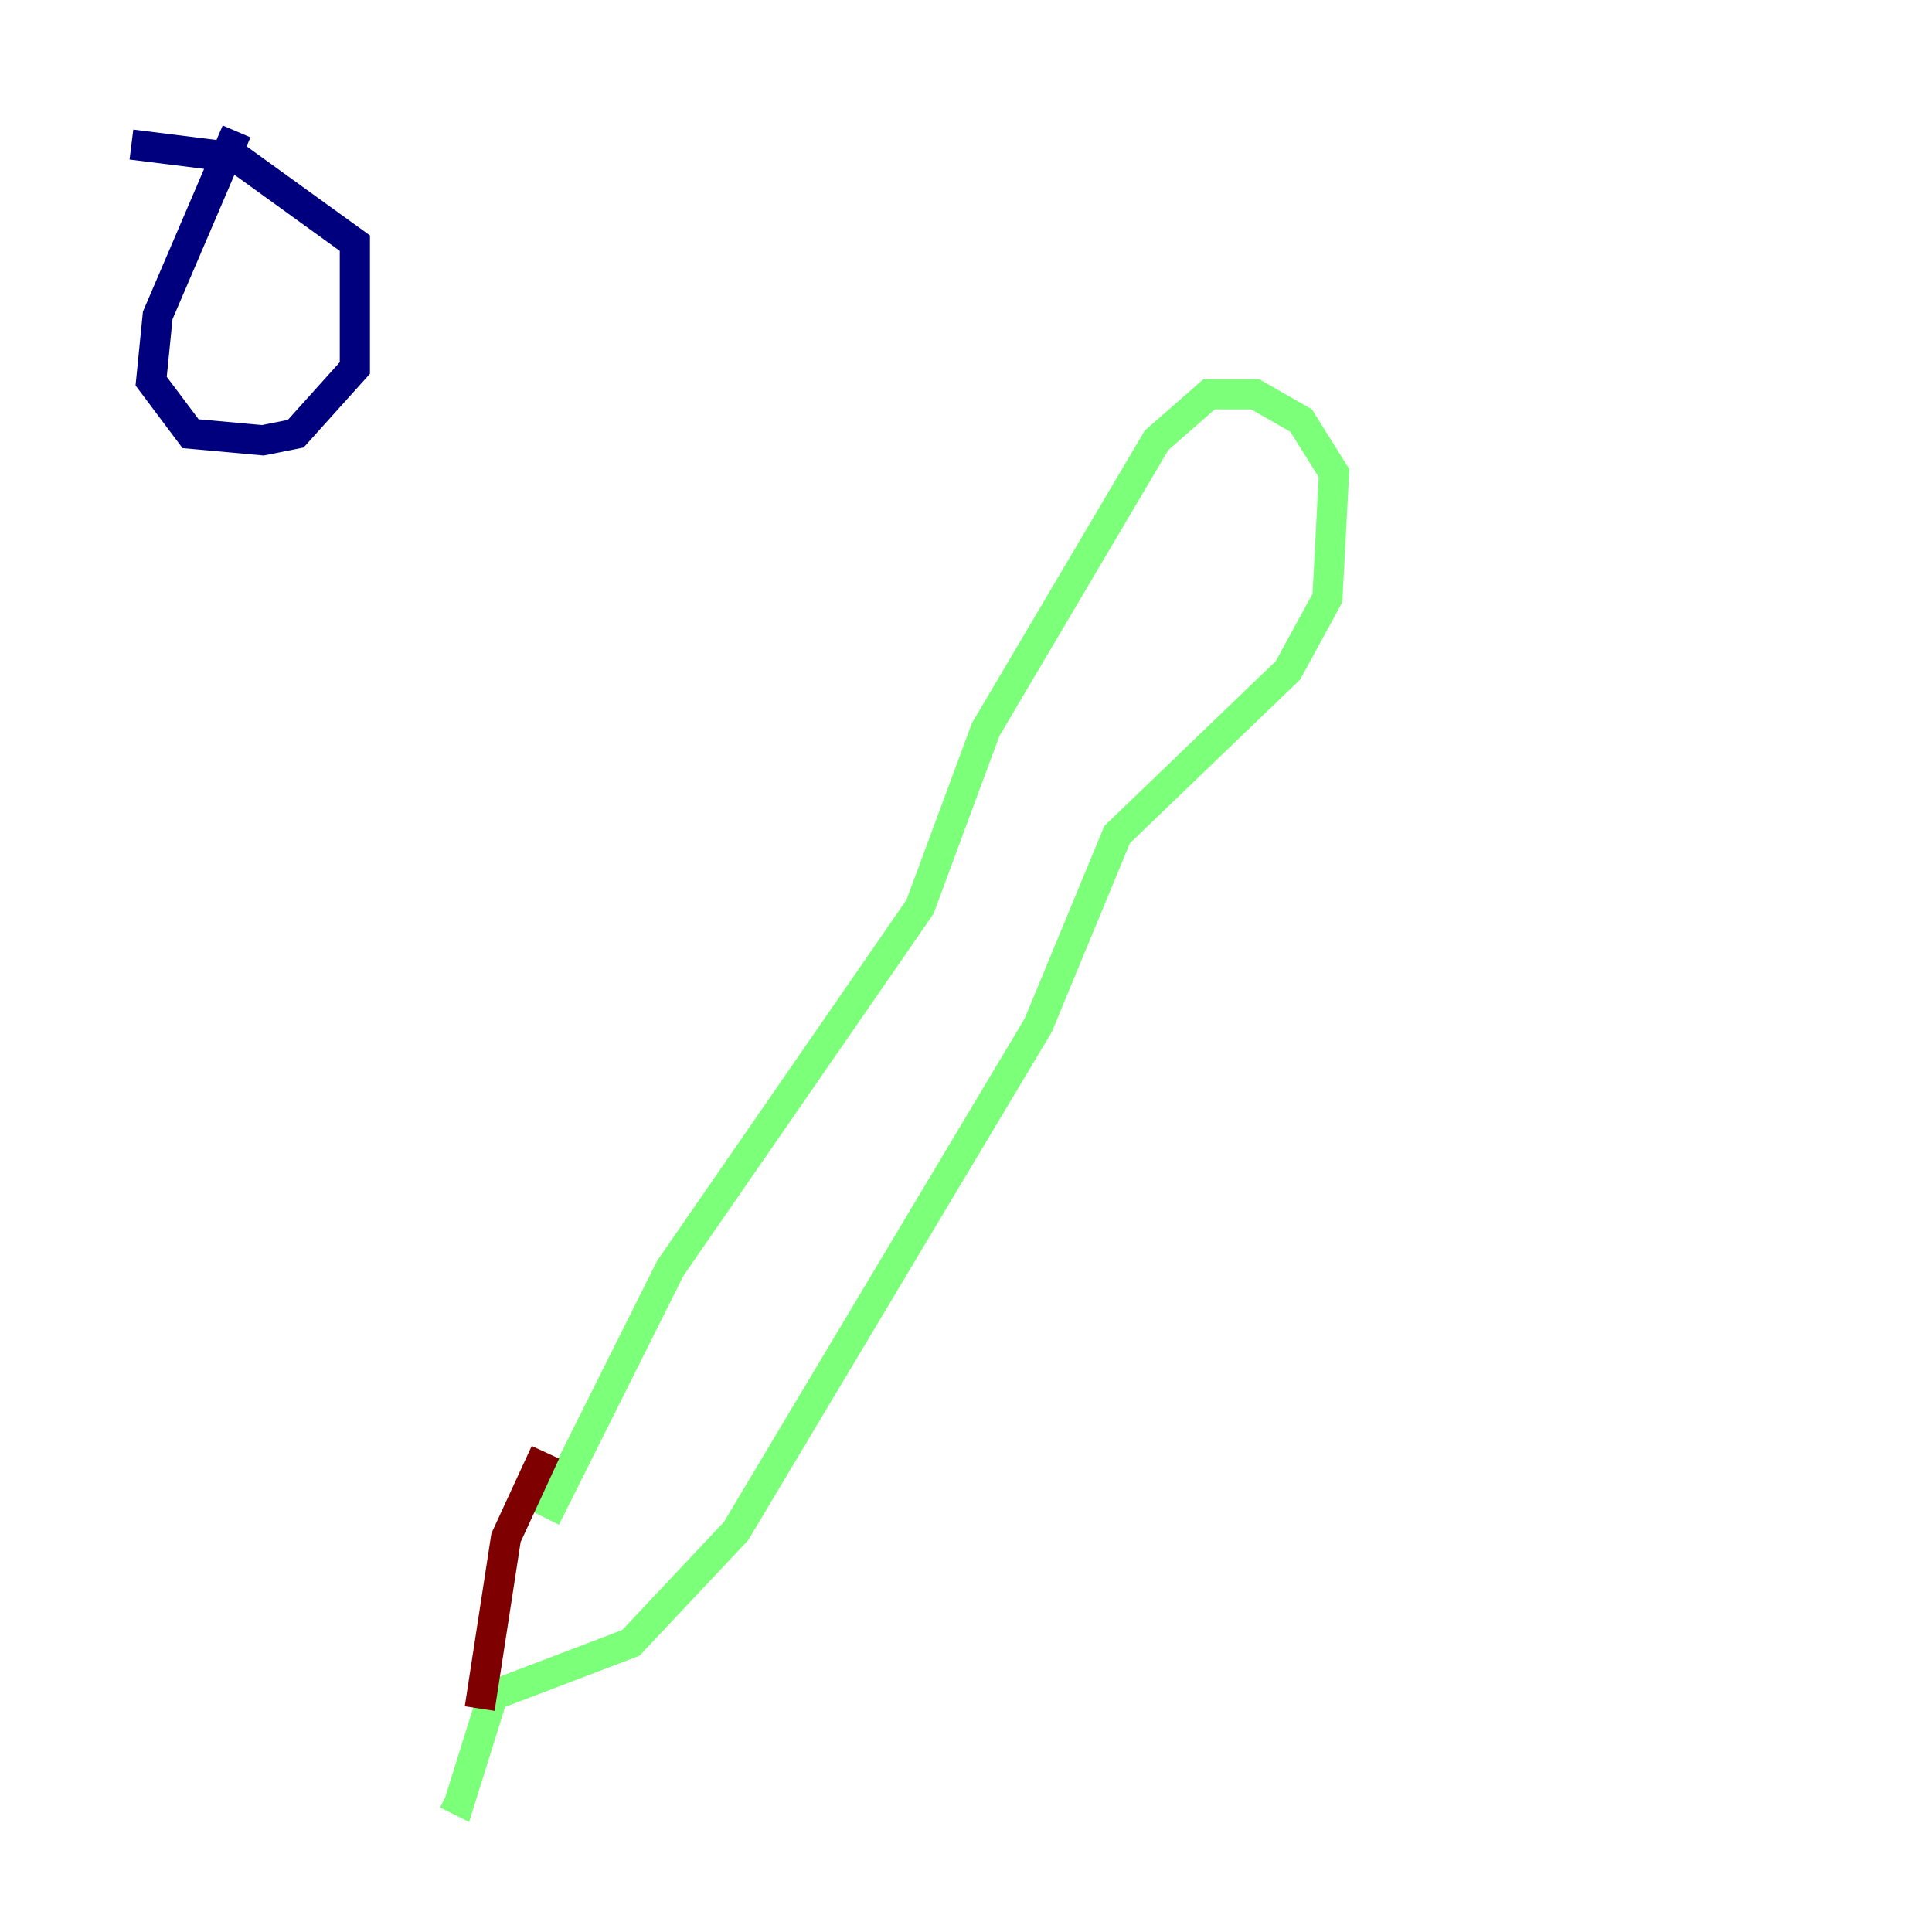 <?xml version="1.0" encoding="utf-8" ?>
<svg baseProfile="tiny" height="128" version="1.2" viewBox="0,0,128,128" width="128" xmlns="http://www.w3.org/2000/svg" xmlns:ev="http://www.w3.org/2001/xml-events" xmlns:xlink="http://www.w3.org/1999/xlink"><defs /><polyline fill="none" points="15.674,8.707 10.449,20.898 10.014,25.252 12.626,28.735 17.415,29.17 19.592,28.735 23.51,24.381 23.51,16.109 15.674,10.449 8.707,9.578" stroke="#00007f" stroke-width="2" /><polyline fill="none" points="36.136,100.571 44.408,84.027 60.952,60.082 65.306,48.327 76.626,29.17 80.109,26.122 83.156,26.122 86.204,27.864 88.381,31.347 87.946,39.619 85.333,44.408 74.014,55.292 68.789,67.918 48.762,101.442 41.796,108.844 32.653,112.326 30.476,119.293 29.605,118.857" stroke="#7cff79" stroke-width="2" /><polyline fill="none" points="36.136,96.218 33.524,101.878 31.782,113.197" stroke="#7f0000" stroke-width="2" /></svg>